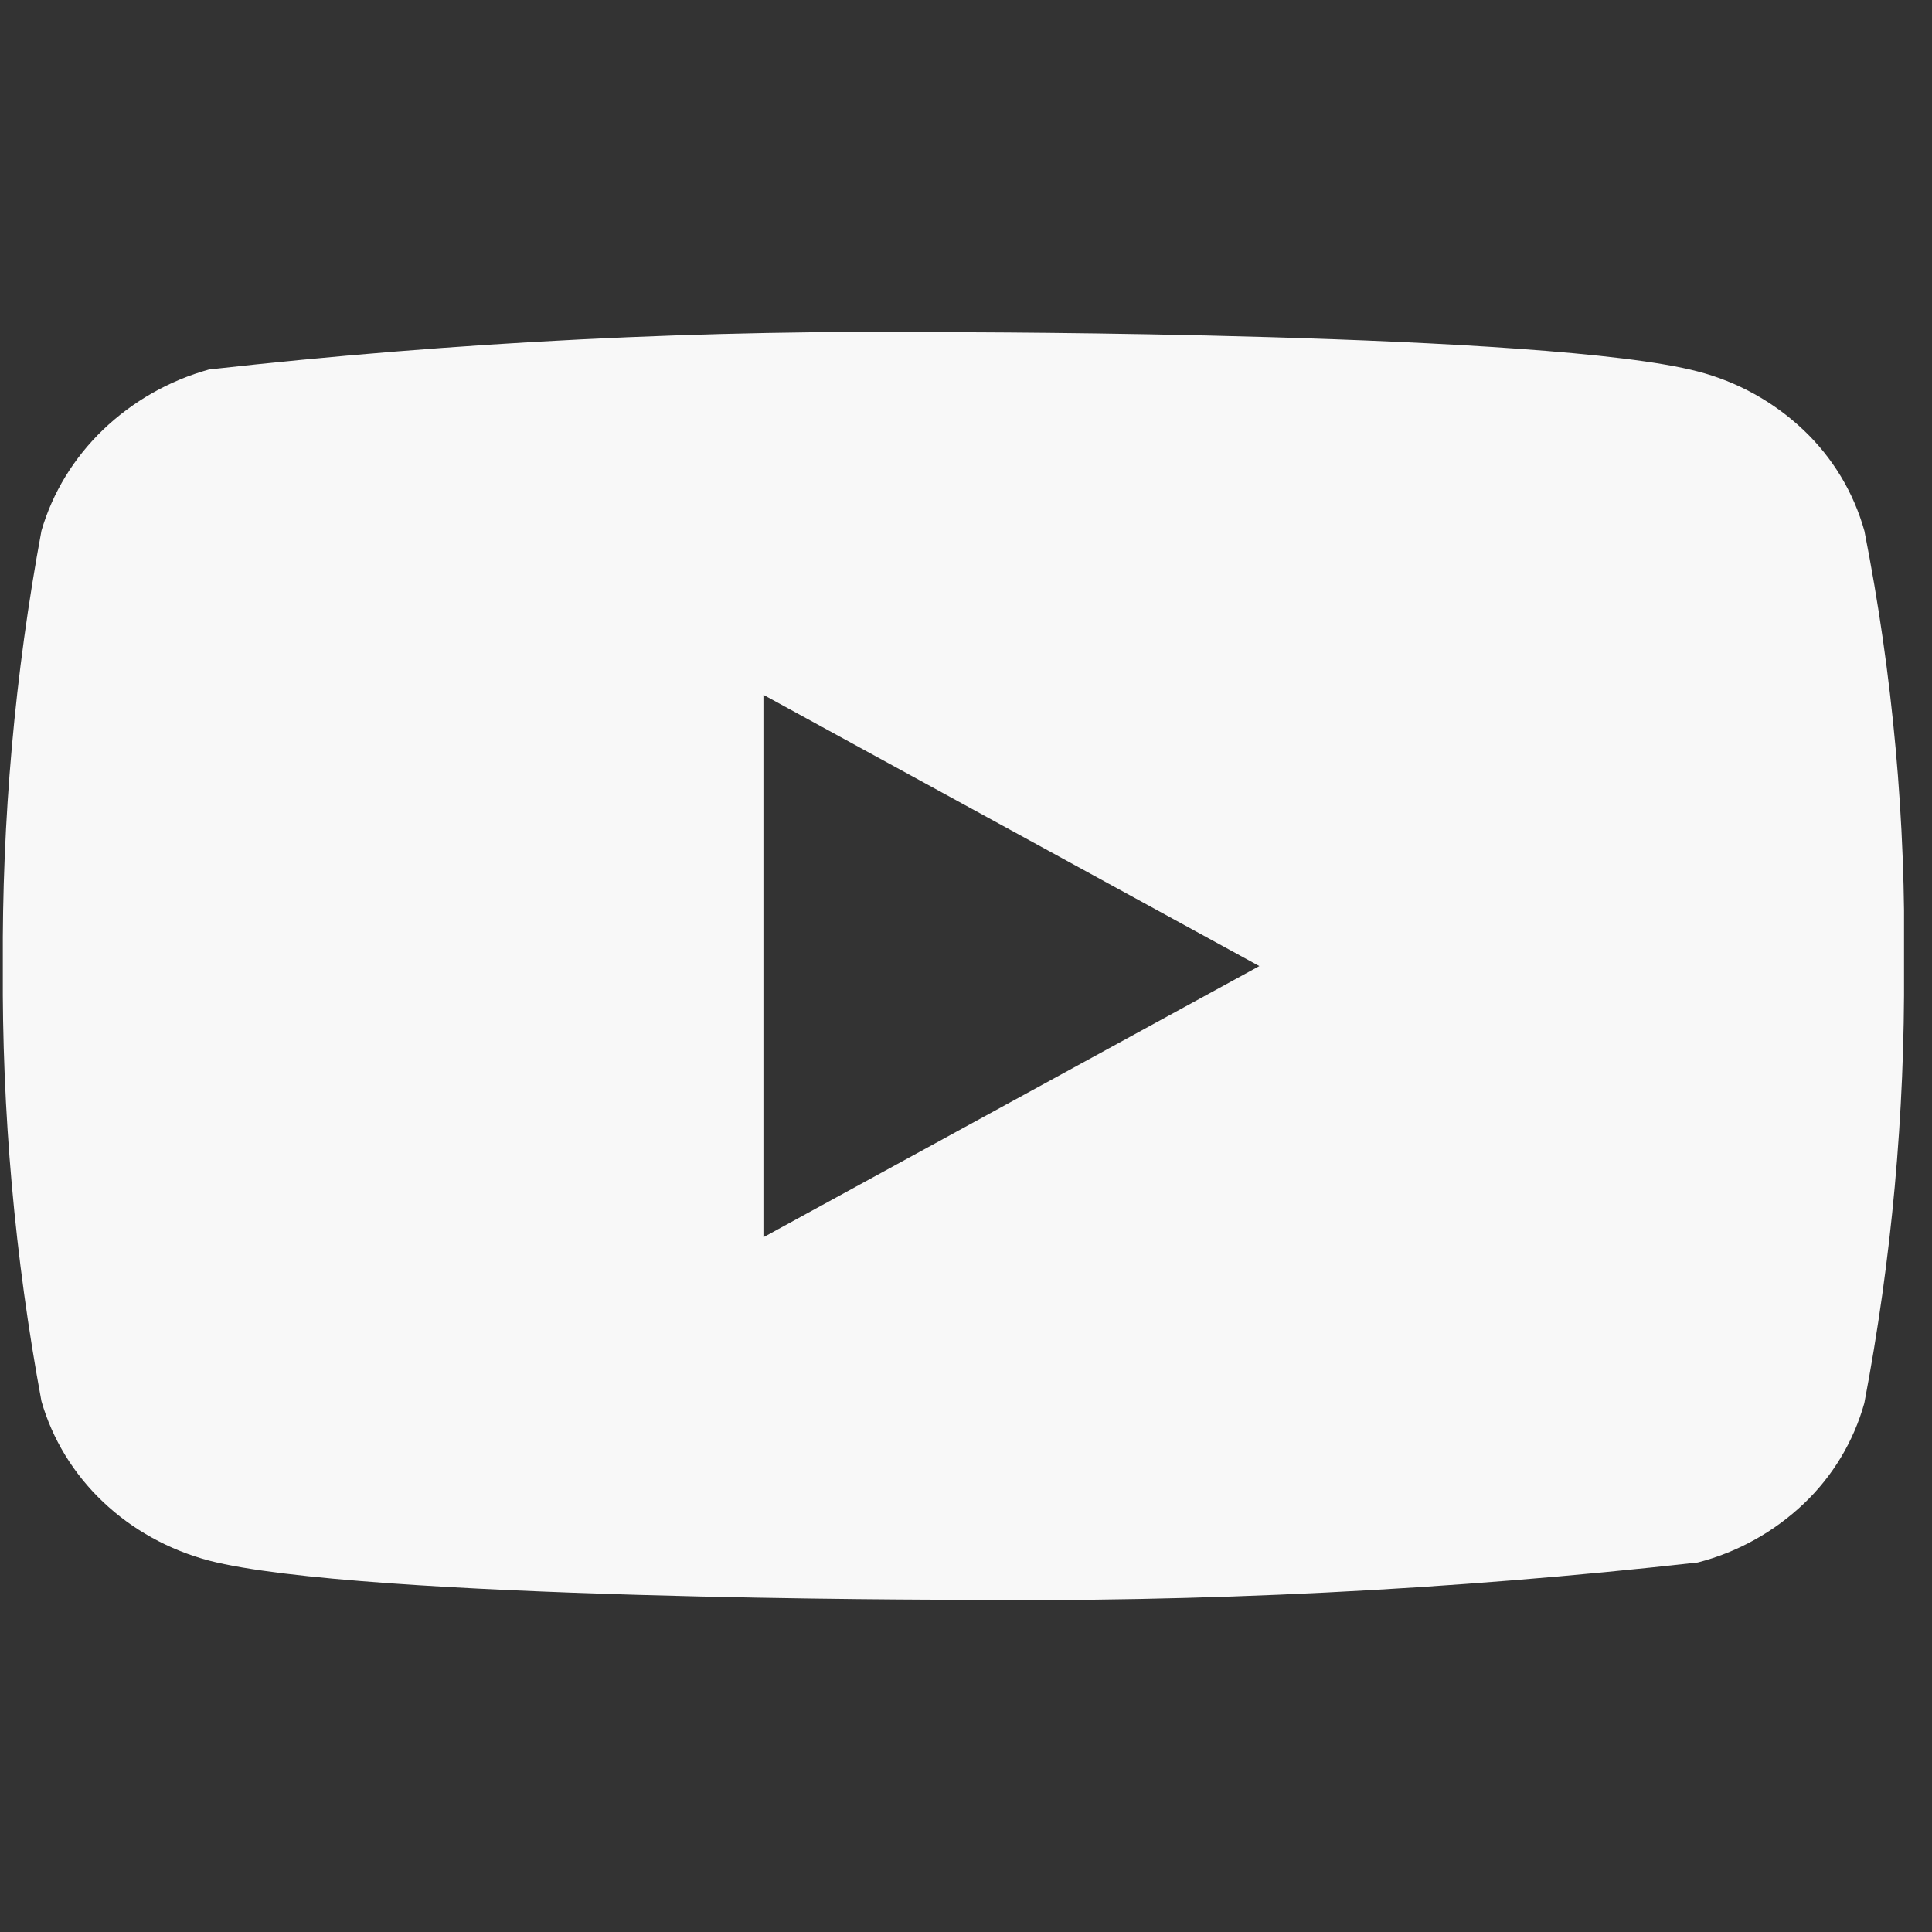 <svg width="46" height="46" viewBox="0 0 46 46" fill="none" xmlns="http://www.w3.org/2000/svg">
<rect x="0" y="0" width="46" height="46" fill="#333333" stroke="none"/>
<g clip-path="url(#clip0_1_256)">
<path d="M44.39 12.639C44.134 11.725 43.635 10.897 42.946 10.244C42.237 9.57 41.368 9.089 40.422 8.844C36.88 7.911 22.689 7.911 22.689 7.911C16.773 7.843 10.858 8.139 4.978 8.797C4.032 9.06 3.165 9.552 2.455 10.231C1.757 10.902 1.251 11.73 0.987 12.637C0.353 16.055 0.045 19.524 0.067 23C0.044 26.472 0.352 29.941 0.987 33.362C1.246 34.265 1.749 35.09 2.449 35.755C3.149 36.421 4.02 36.902 4.978 37.157C8.568 38.089 22.689 38.089 22.689 38.089C28.613 38.156 34.535 37.86 40.422 37.202C41.368 36.958 42.237 36.476 42.946 35.803C43.635 35.149 44.133 34.322 44.389 33.407C45.039 29.991 45.356 26.52 45.334 23.043C45.383 19.551 45.066 16.064 44.39 12.637V12.639ZM18.177 29.458V16.544L29.984 23.002L18.177 29.458Z" fill="#F8F8F8"/>
</g>
<defs>
<clipPath id="clip0_1_256">
<rect width="45.267" height="45.267" fill="white" transform="translate(0.067 0.367)"/>
</clipPath>
</defs>
</svg>
